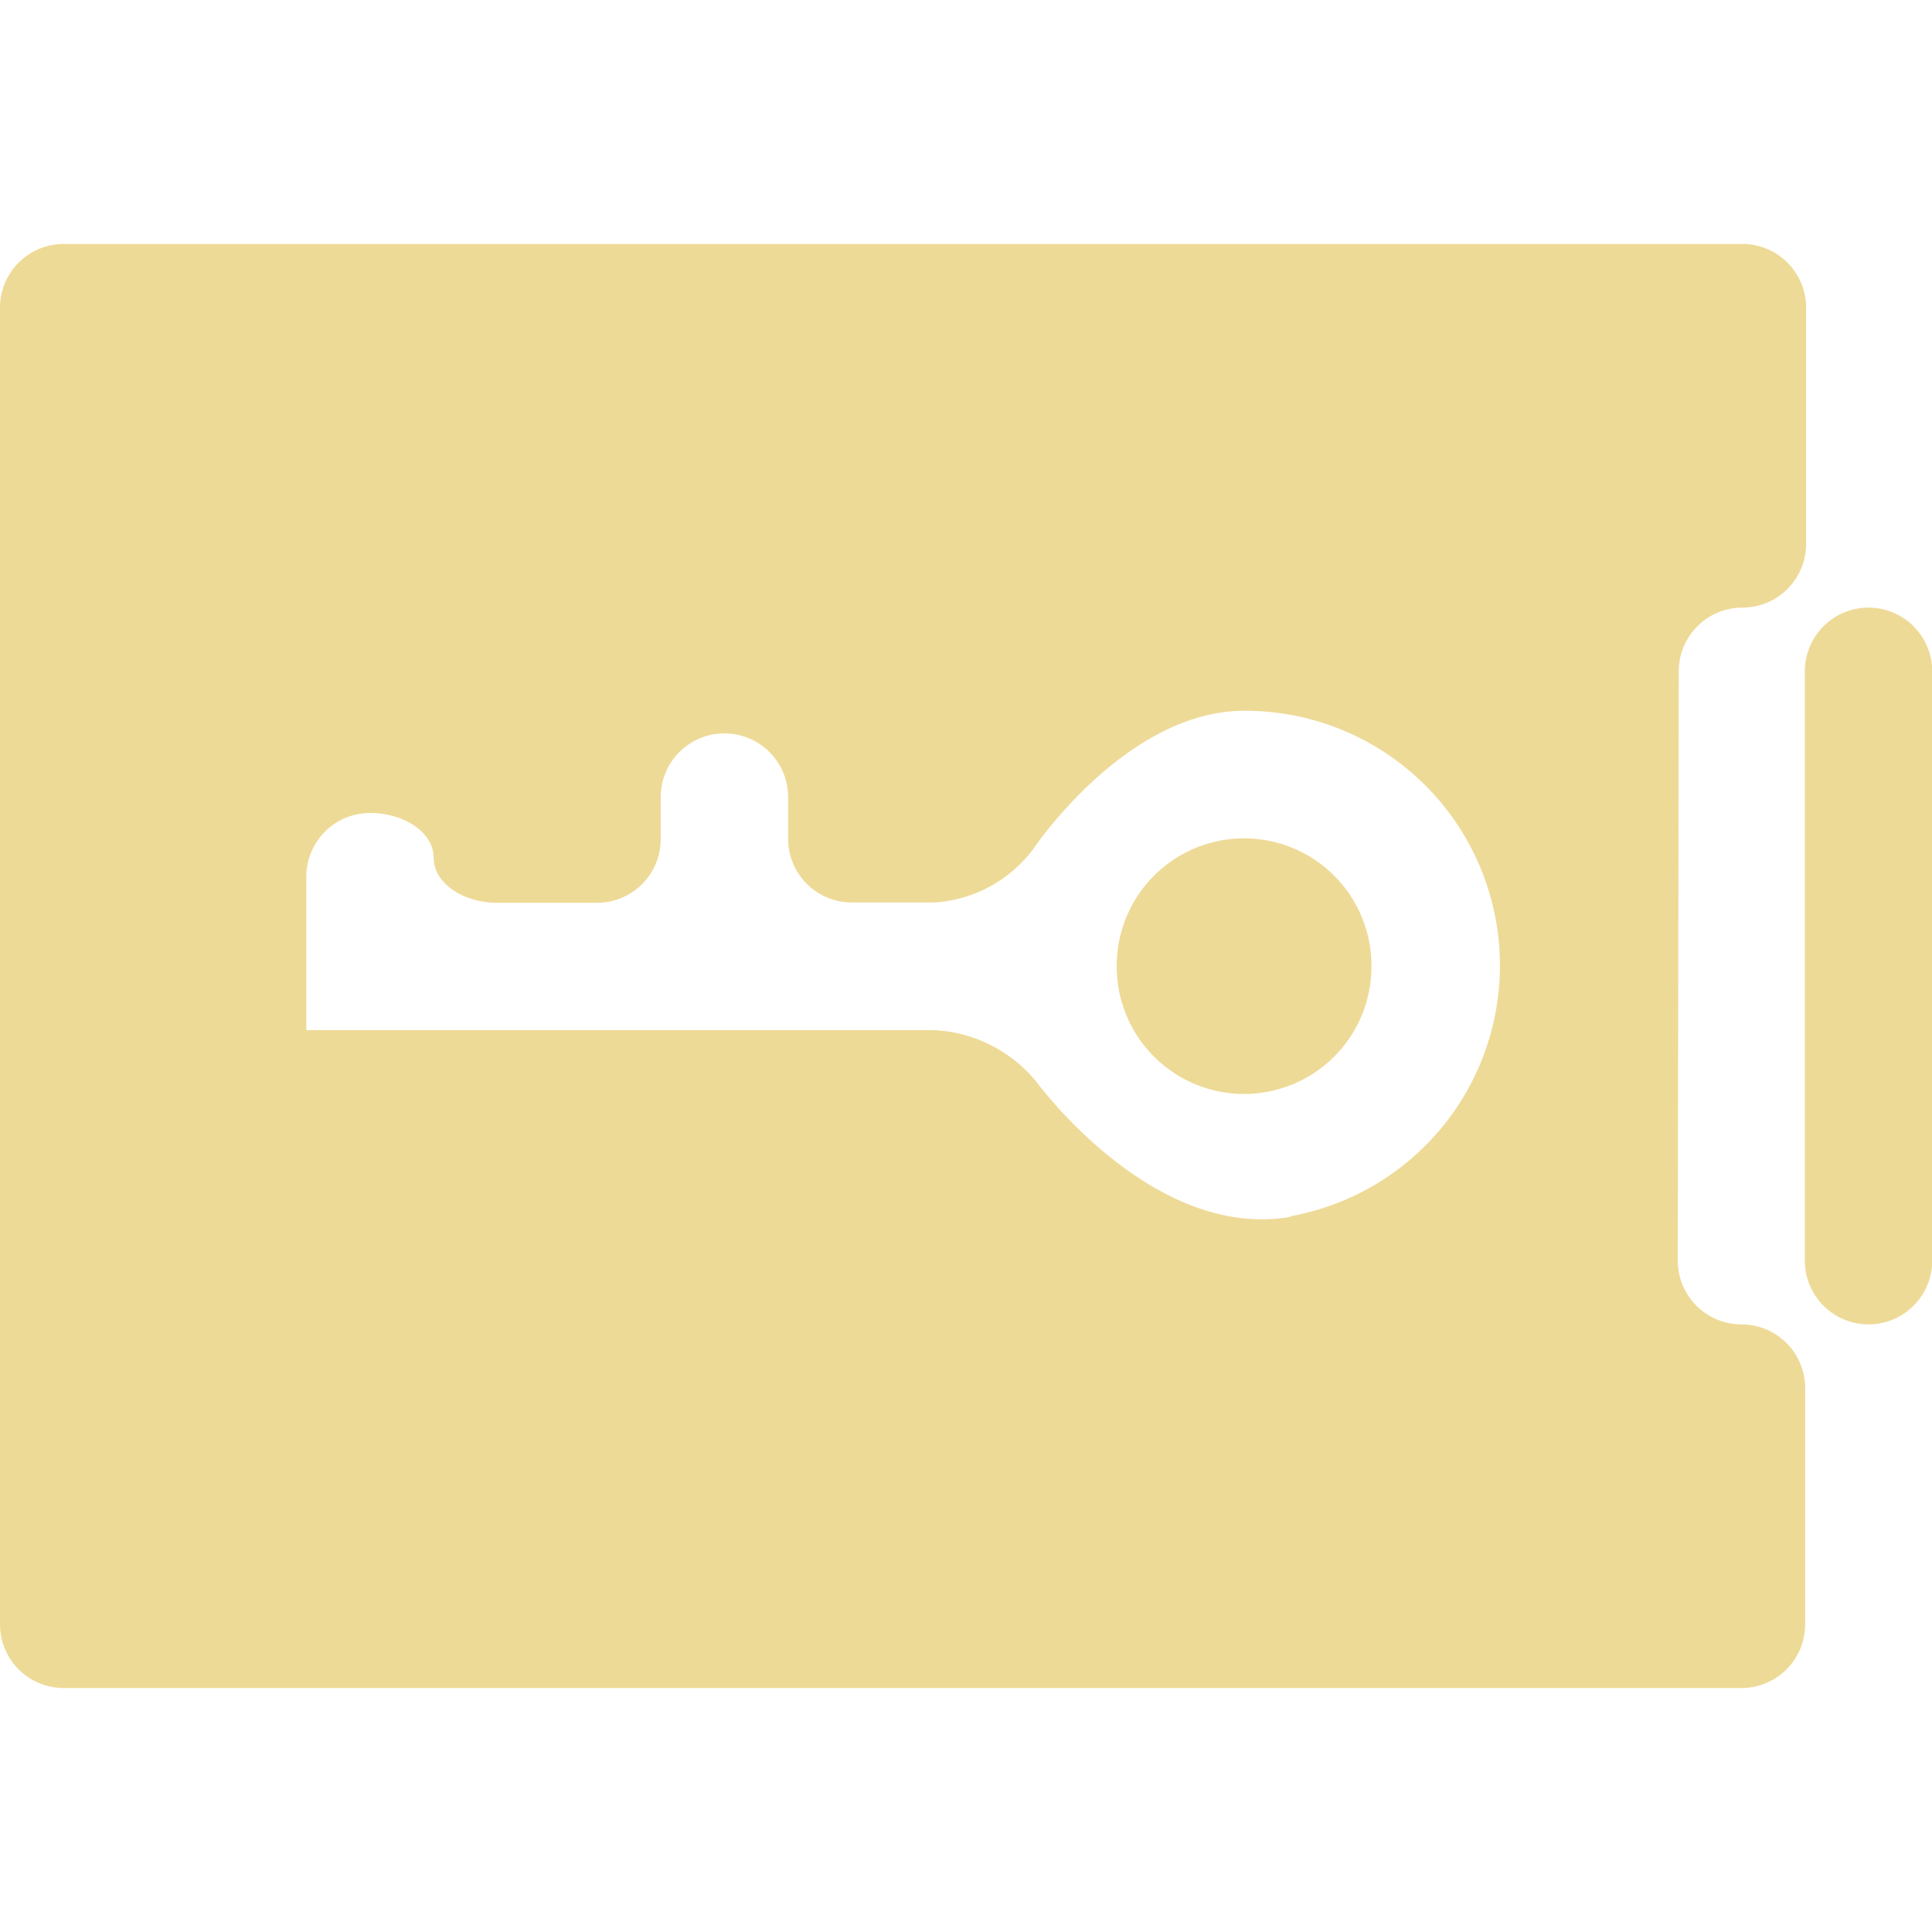 <svg t="1691731517092" class="icon" viewBox="0 0 1370 1024" version="1.1" xmlns="http://www.w3.org/2000/svg" p-id="4110" width="200" height="200">
  <path d="M1190.414 303.023a45.16 45.16 0 0 1 45.16-45.16 45.16 45.16 0 0 0 45.16-45.16V45.16a45.16 45.16 0 0 0-45.16-45.16H45.16a45.16 45.16 0 0 0-45.16 45.16v933.68a45.16 45.16 0 0 0 45.16 45.16h1189.737a45.16 45.16 0 0 0 45.16-45.16v-167.543a45.16 45.16 0 0 0-45.16-45.16 45.16 45.16 0 0 1-45.16-45.16zM915.391 689.817c-98.223 17.387-180.639-95.965-180.639-95.965a100.255 100.255 0 0 0-71.804-36.354H217.219v-108.835a45.16 45.16 0 0 1 45.16-45.16c24.838 0 45.16 14.225 45.16 31.838s20.322 31.838 45.16 31.838h70.675a45.16 45.16 0 0 0 45.16-45.16v-29.806a45.16 45.16 0 0 1 45.16-45.16 45.16 45.16 0 0 1 45.16 45.16v29.58a45.16 45.16 0 0 0 45.16 45.16h58.482A94.836 94.836 0 0 0 732.719 429.019s65.482-97.997 149.705-97.997a180.639 180.639 0 0 1 32.967 358.344z" fill="#eeda97" p-id="4111"></path>
  <path d="M882.198 512.113m-90.32 0a90.32 90.32 0 1 0 180.639 0 90.32 90.32 0 1 0-180.639 0Z" fill="#eeda97" p-id="4112"></path>
  <path d="M1324.991 257.863a45.16 45.16 0 0 0-45.16 45.16v417.955a45.16 45.16 0 1 0 90.32 0V303.023a45.16 45.16 0 0 0-45.16-45.16z" fill="#eeda97" p-id="4113"></path>
</svg>
